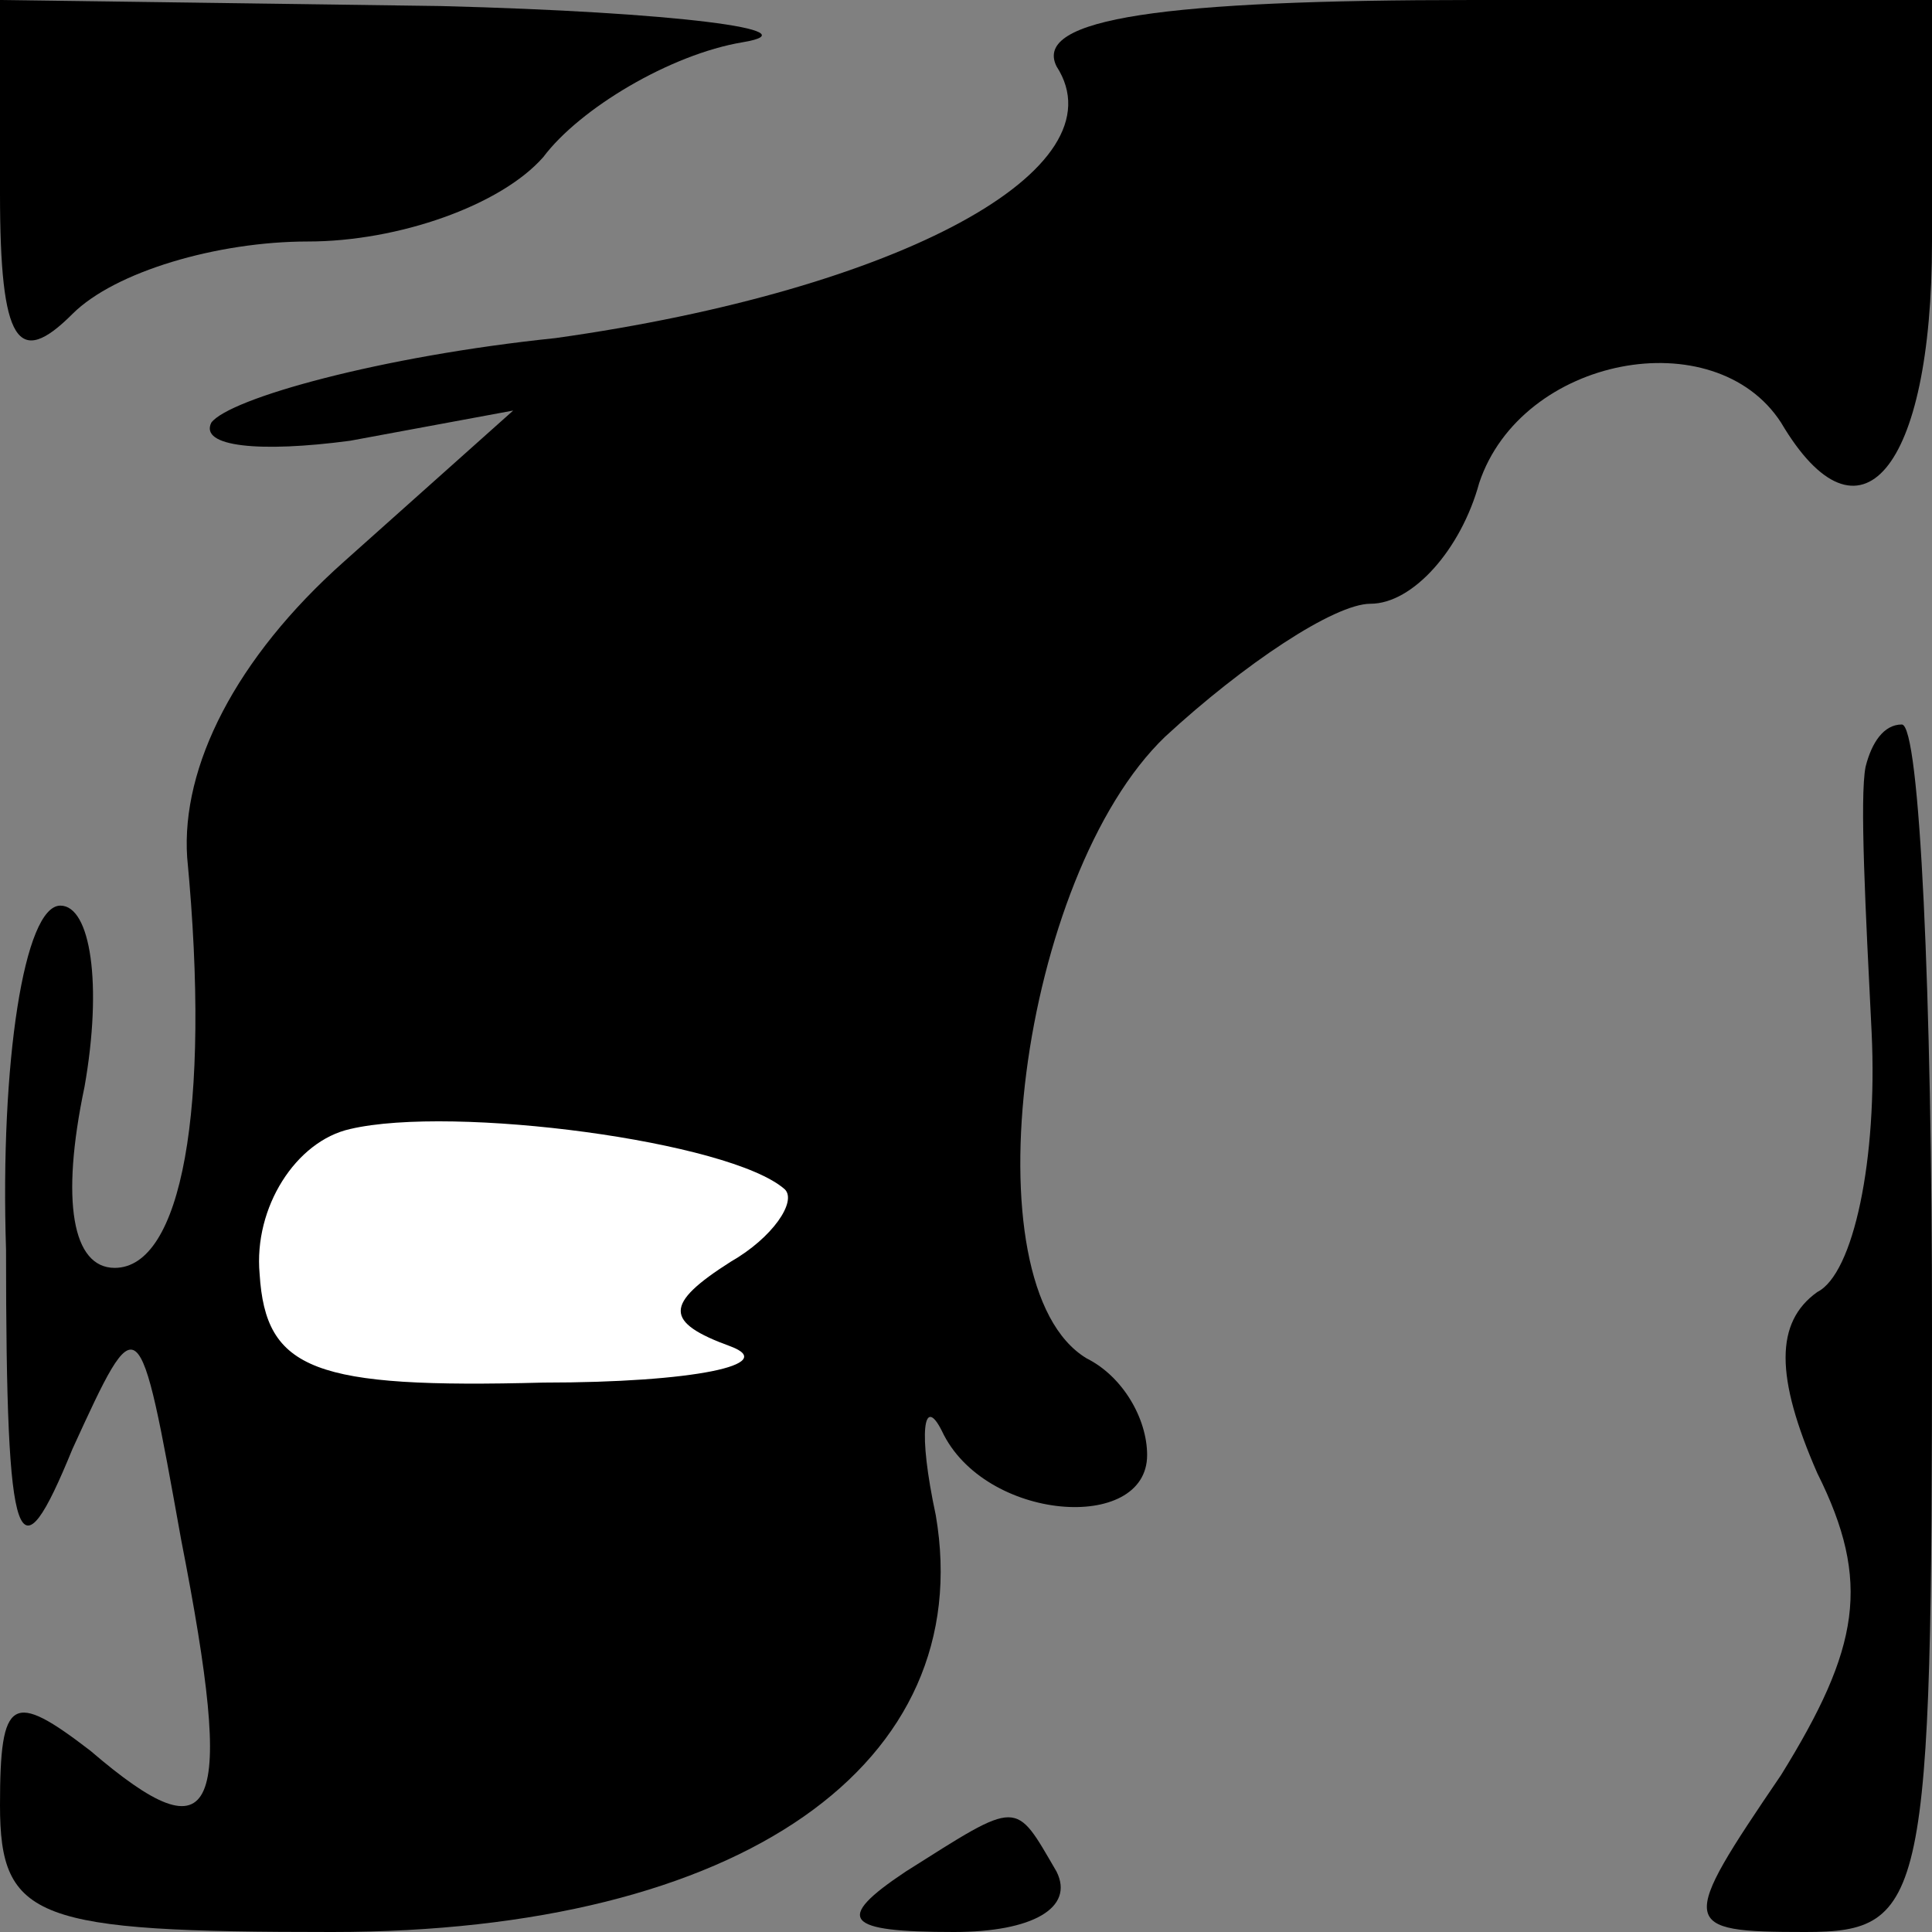 <?xml version="1.0" standalone="no"?>
<!DOCTYPE svg PUBLIC "-//W3C//DTD SVG 20010904//EN"
 "http://www.w3.org/TR/2001/REC-SVG-20010904/DTD/svg10.dtd">
<svg version="1.0" xmlns="http://www.w3.org/2000/svg"
 width="32pt" height="32pt" viewBox="0 0 32 32"
 preserveAspectRatio="xMidYMid meet">
<rect x="0" y="0" width="32" height="32" fill="#808080" stroke="none"/>
<g transform="translate(0,32) scale(0.1,-0.1)"
fill="#000000" stroke="none">
<path fill="#000000" stroke="none" d="M0 288 c0 -25 3 -29 12 -20 7 7 24 12
39 12 15 0 32 6 39 14 6 8 21 17 33 19 12 2 -11 5 -50 6 l-73 1 0 -32z"/>
<path fill="#000000" stroke="none" d="M175 309 c11 -17 -26 -37 -83 -45 -29
-3 -54 -10 -57 -14 -2 -4 8 -5 23 -3 l27 5 -28 -25 c-18 -16 -27 -34 -26 -49
4 -42 -1 -68 -12 -68 -7 0 -9 11 -5 30 3 17 1 30 -4 30 -6 0 -10 -26 -9 -57 0
-51 2 -55 11 -33 11 24 11 24 18 -15 9 -46 6 -53 -15 -35 -13 10 -15 9 -15 -9
0 -19 6 -21 55 -21 68 0 107 28 100 69 -3 14 -2 20 1 14 7 -15 34 -17 34 -4 0
6 -4 13 -10 16 -20 12 -11 80 13 103 13 12 28 22 34 22 7 0 15 9 18 20 7 21
39 27 50 10 13 -22 25 -8 25 30 l0 40 -76 0 c-51 0 -73 -3 -69 -11z"/>
<path fill="#ffffff" stroke="none" d="M130 123 c2 -2 -2 -8 -9 -12 -11 -7
-11 -10 0 -14 8 -3 -6 -6 -31 -6 -38 -1 -46 2 -47 18 -1 11 6 22 15 24 17 4
63 -2 72 -10z"/>
<path fill="#000000" stroke="none" d="M309 193 c-1 -5 0 -24 1 -44 1 -21 -3
-40 -9 -43 -7 -5 -7 -14 0 -30 9 -18 7 -29 -6 -50 -17 -25 -17 -26 4 -26 20 0
21 5 21 100 0 55 -2 100 -5 100 -3 0 -5 -3 -6 -7z"/>
<path fill="#000000" stroke="none" d="M150 10 c-12 -8 -10 -10 8 -10 13 0 20
4 17 10 -7 12 -6 12 -25 0z"/>
</g>
</svg>
